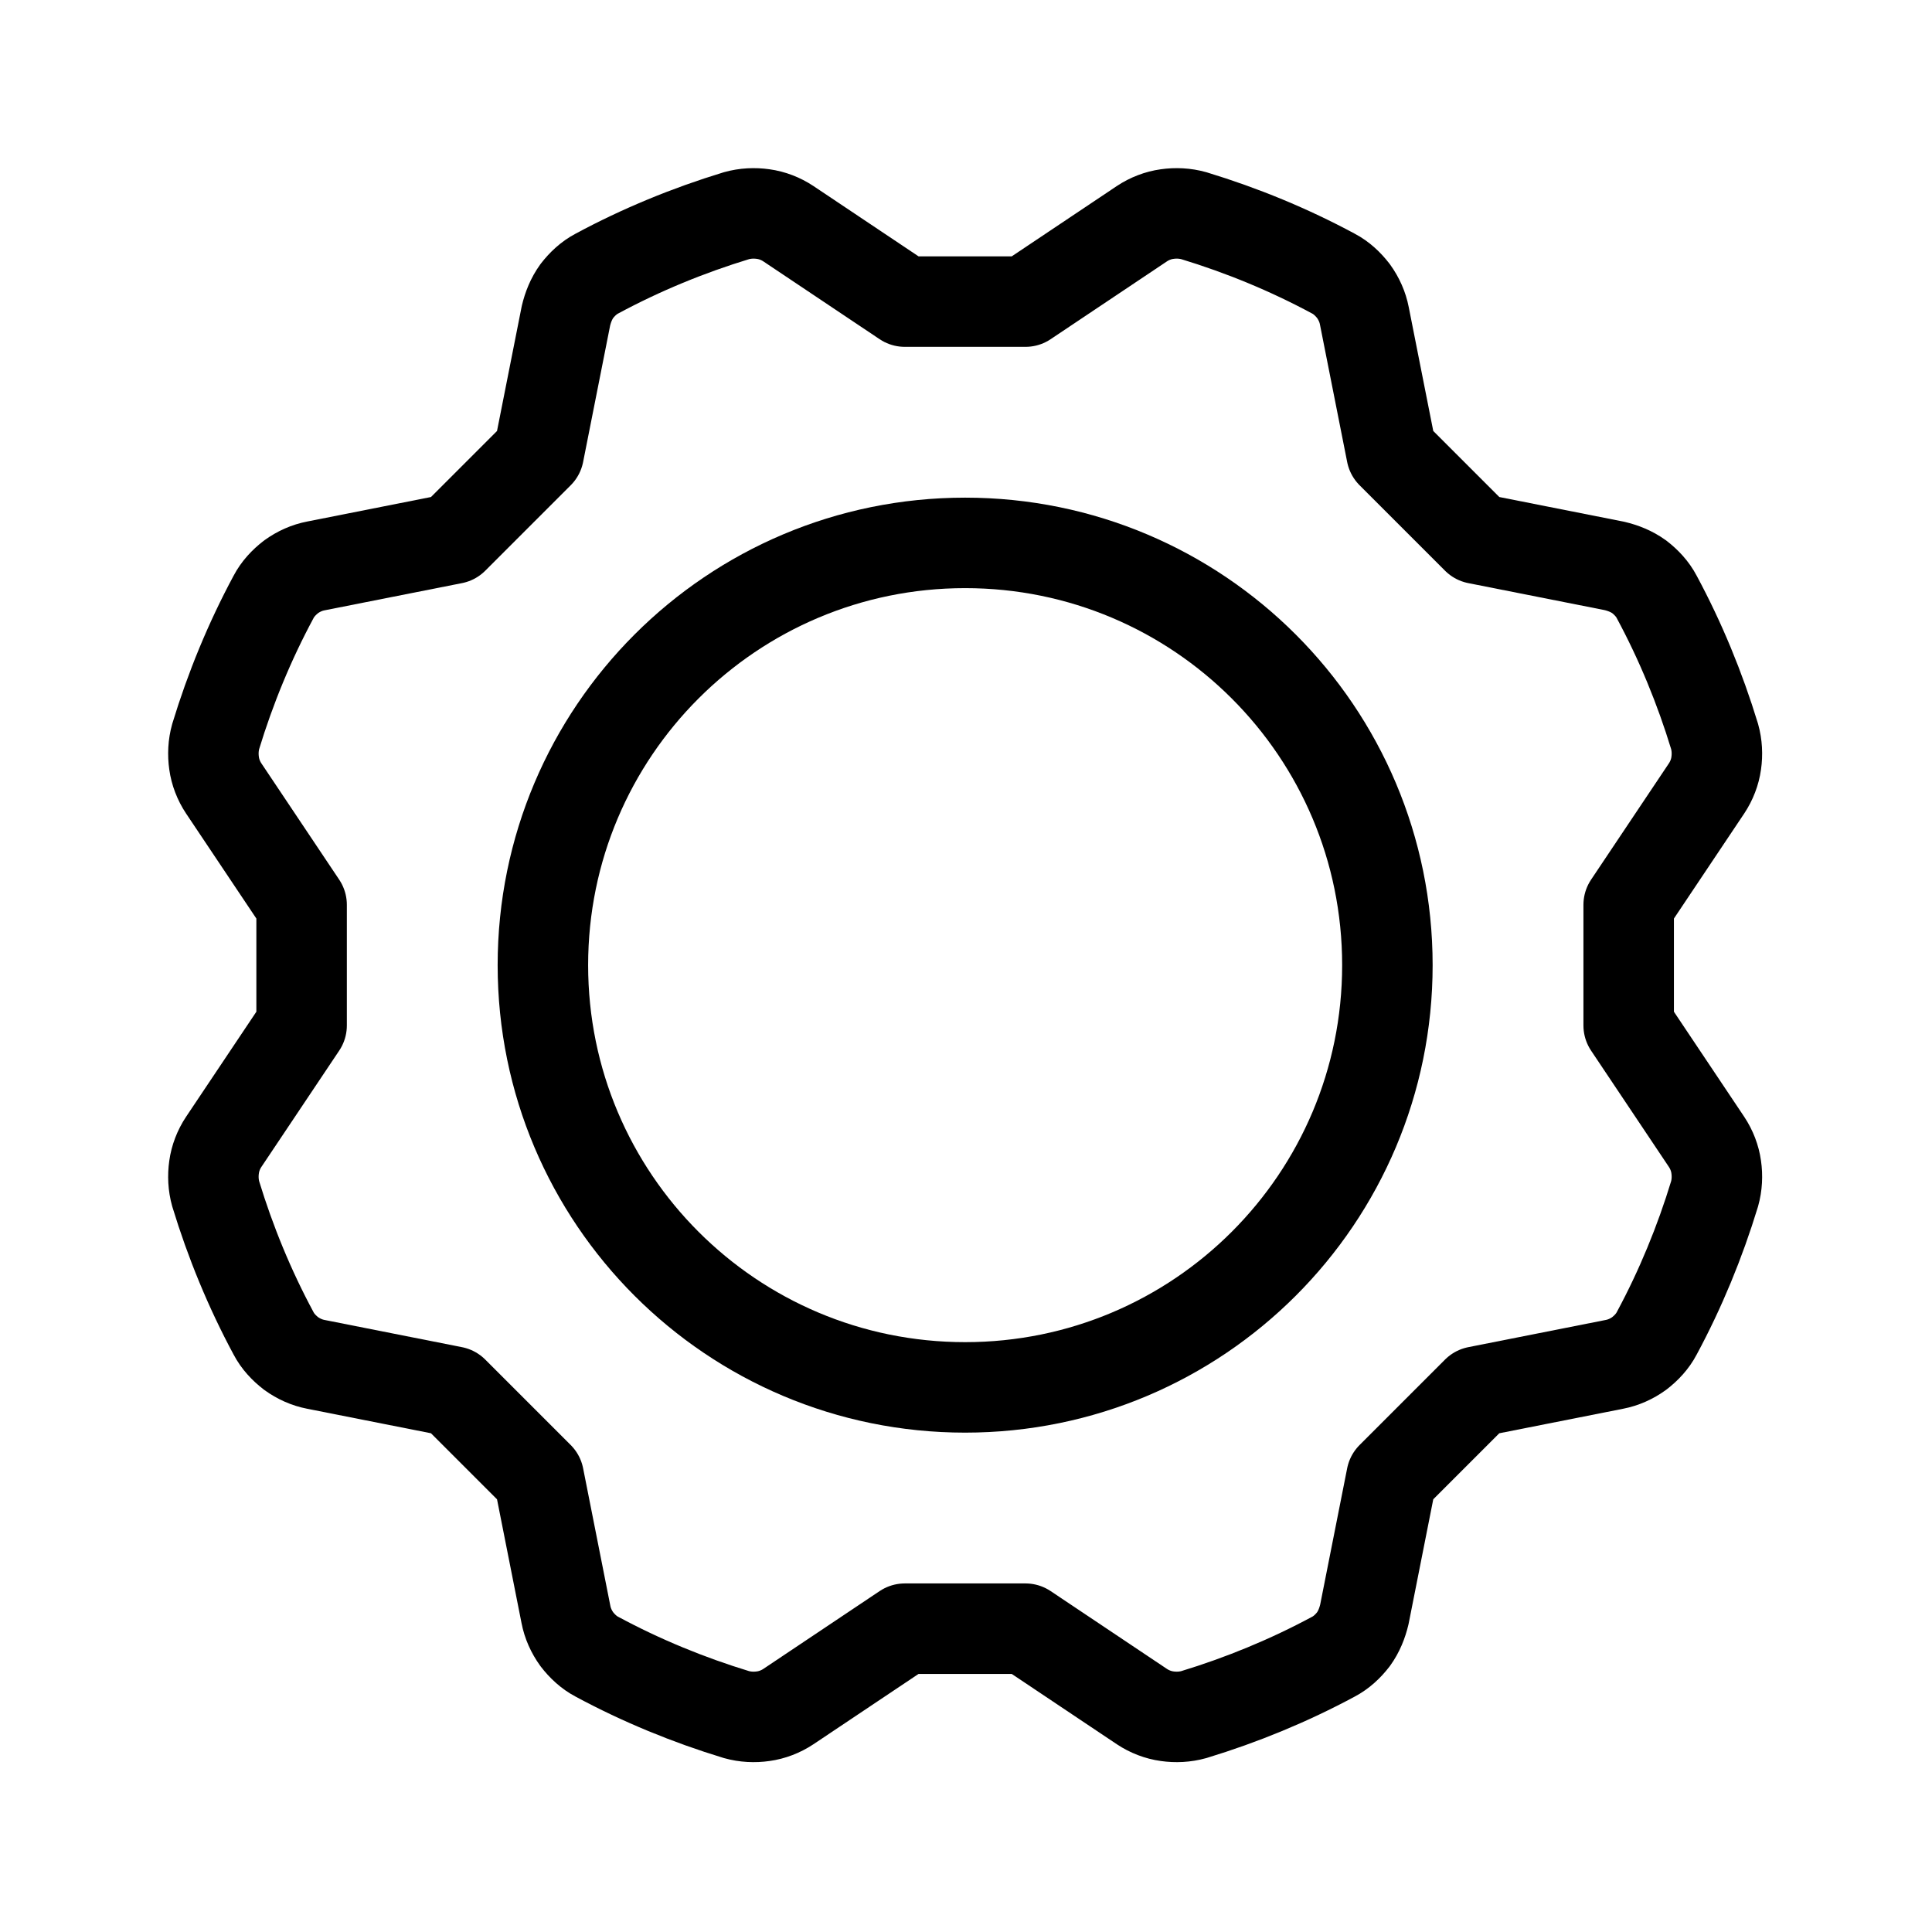 <?xml version="1.0" encoding="UTF-8"?>
<svg xmlns="http://www.w3.org/2000/svg" xmlns:xlink="http://www.w3.org/1999/xlink" width="18pt" height="18pt" viewBox="0 0 18 18" version="1.1">
<g id="surface1">
<path style="fill:none;stroke-width:1.5;stroke-linecap:round;stroke-linejoin:round;stroke:rgb(0%,0%,0%);stroke-opacity:1;stroke-miterlimit:4;" d="M 16 23 C 19.868 23 23 19.868 23 16 C 23 12.132 19.868 9 16 9 C 12.132 9 9 12.132 9 16 C 9 19.868 12.132 23 16 23 Z M 16 23 " transform="matrix(0.562,0,0,0.562,0,0)"/>
<path style="fill:none;stroke-width:1.5;stroke-linecap:round;stroke-linejoin:round;stroke:rgb(0%,0%,0%);stroke-opacity:1;stroke-miterlimit:4;" d="M 27 15 L 28.292 13.069 C 28.375 12.944 28.431 12.799 28.451 12.653 C 28.472 12.507 28.465 12.354 28.424 12.208 C 28.181 11.41 27.861 10.632 27.465 9.896 C 27.396 9.764 27.292 9.653 27.174 9.562 C 27.049 9.472 26.91 9.417 26.764 9.382 L 24.486 8.931 L 23.069 7.514 L 22.618 5.236 C 22.59 5.09 22.528 4.951 22.438 4.826 C 22.347 4.708 22.236 4.604 22.104 4.535 C 21.368 4.139 20.59 3.819 19.792 3.576 C 19.646 3.535 19.493 3.528 19.347 3.549 C 19.201 3.569 19.056 3.625 18.931 3.708 L 17 5 L 15 5 L 13.069 3.708 C 12.944 3.625 12.799 3.569 12.653 3.549 C 12.507 3.528 12.354 3.535 12.208 3.576 C 11.41 3.819 10.632 4.139 9.896 4.535 C 9.764 4.604 9.653 4.708 9.562 4.826 C 9.472 4.951 9.417 5.09 9.382 5.236 L 8.931 7.514 L 7.514 8.931 L 5.236 9.382 C 5.09 9.41 4.951 9.472 4.826 9.562 C 4.708 9.653 4.604 9.764 4.535 9.896 C 4.139 10.632 3.819 11.41 3.576 12.208 C 3.535 12.354 3.528 12.507 3.549 12.653 C 3.569 12.799 3.625 12.944 3.708 13.069 L 5 15 L 5 17 L 3.708 18.931 C 3.625 19.056 3.569 19.201 3.549 19.347 C 3.528 19.493 3.535 19.646 3.576 19.792 C 3.819 20.59 4.139 21.368 4.535 22.104 C 4.604 22.236 4.708 22.347 4.826 22.438 C 4.951 22.528 5.09 22.59 5.236 22.618 L 7.514 23.069 L 8.931 24.486 L 9.382 26.764 C 9.41 26.91 9.472 27.049 9.562 27.174 C 9.653 27.292 9.764 27.396 9.896 27.465 C 10.632 27.861 11.41 28.181 12.208 28.424 C 12.354 28.465 12.507 28.472 12.653 28.451 C 12.799 28.431 12.944 28.375 13.069 28.292 L 15 27 L 17 27 L 18.931 28.292 C 19.056 28.375 19.201 28.431 19.347 28.451 C 19.493 28.472 19.646 28.465 19.792 28.424 C 20.59 28.181 21.368 27.861 22.104 27.465 C 22.236 27.396 22.347 27.292 22.438 27.174 C 22.528 27.049 22.583 26.91 22.618 26.764 L 23.069 24.486 L 24.486 23.069 L 26.764 22.618 C 26.91 22.59 27.049 22.528 27.174 22.438 C 27.292 22.347 27.396 22.236 27.465 22.104 C 27.861 21.368 28.181 20.59 28.424 19.792 C 28.465 19.646 28.472 19.493 28.451 19.347 C 28.431 19.201 28.375 19.056 28.292 18.931 L 27 17 Z M 27 15 " transform="matrix(0.562,0,0,0.562,0,0)"/>
</g>
</svg>

